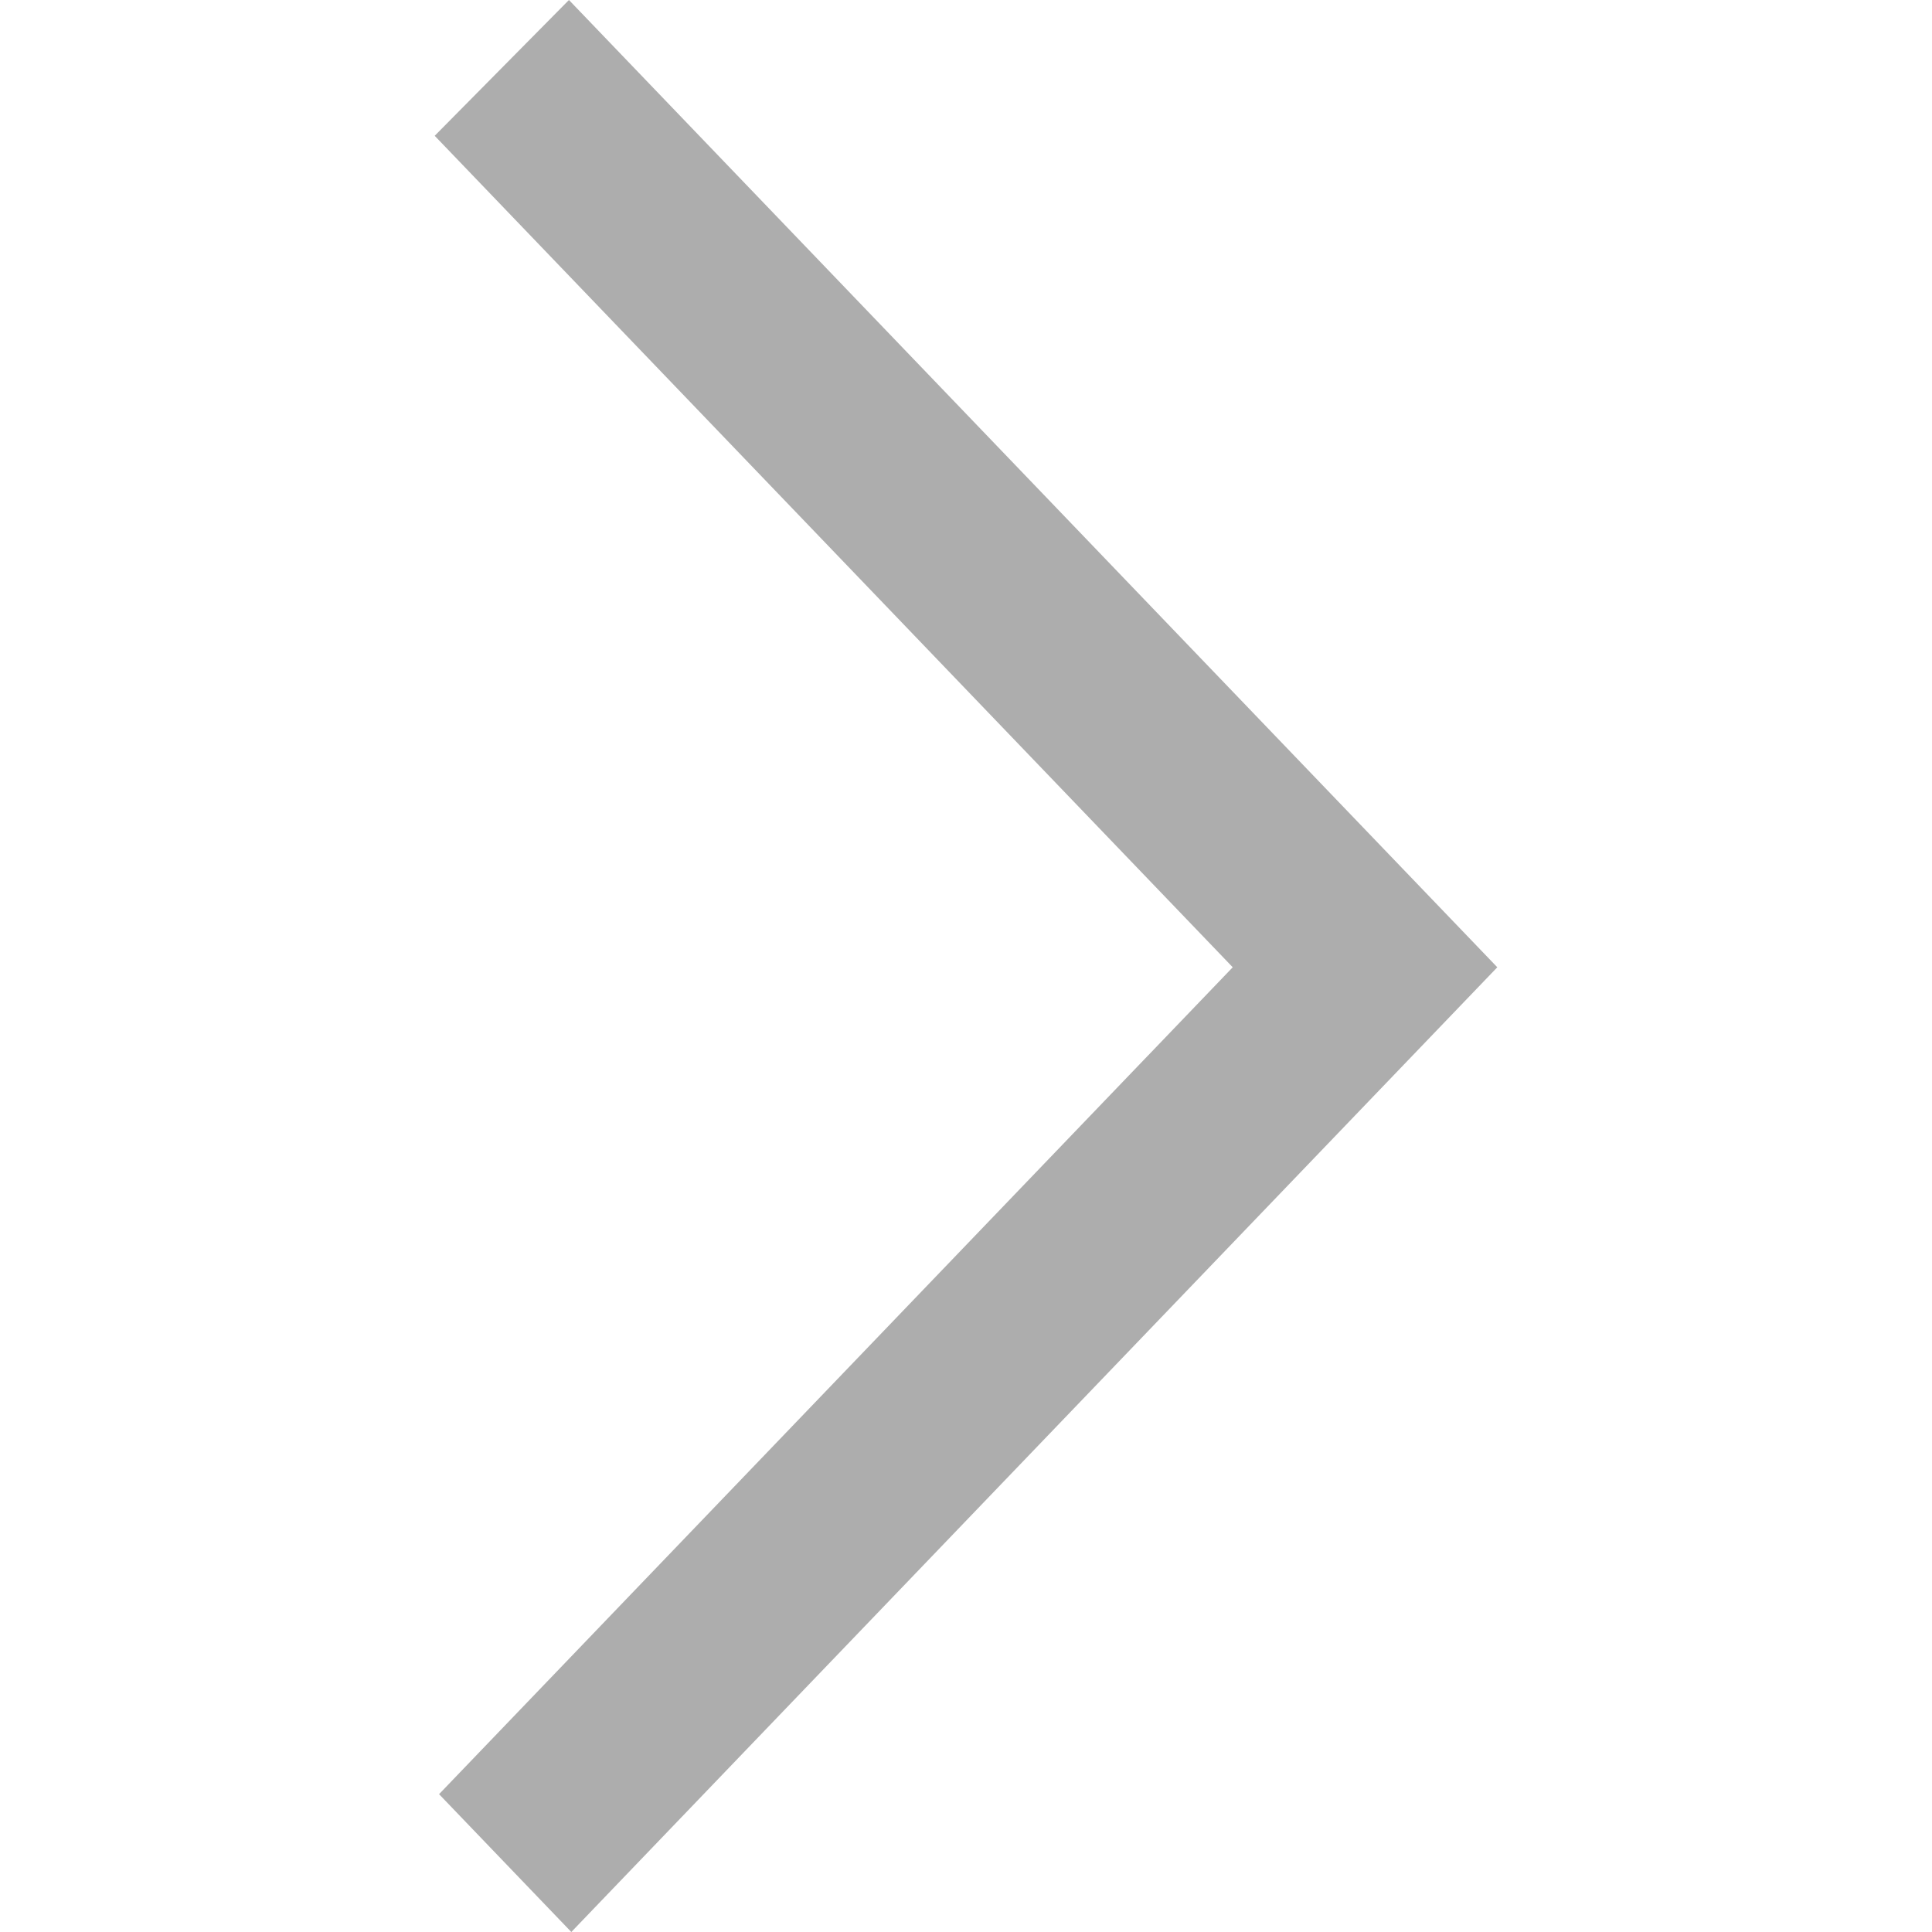 <svg width="35" height="35" viewBox="0 0 35 35" fill="none" xmlns="http://www.w3.org/2000/svg">
<g id="arrow-right-333-svgrepo-com 1">
<g id="Page-1">
<g id="Dribbble-Light-Preview">
<g id="icons">
<path id="arrow_right-[#333]" fill-rule="evenodd" clip-rule="evenodd" d="M10.307 0L7.875 2.46L22.332 17.523L20.79 19.13L20.799 19.12L7.954 32.503L10.35 35C13.9 31.302 23.812 20.976 27.125 17.523C24.665 14.958 27.064 17.458 10.307 0Z" fill="#ADADAD"/>
</g>
</g>
</g>
</g>
</svg>

